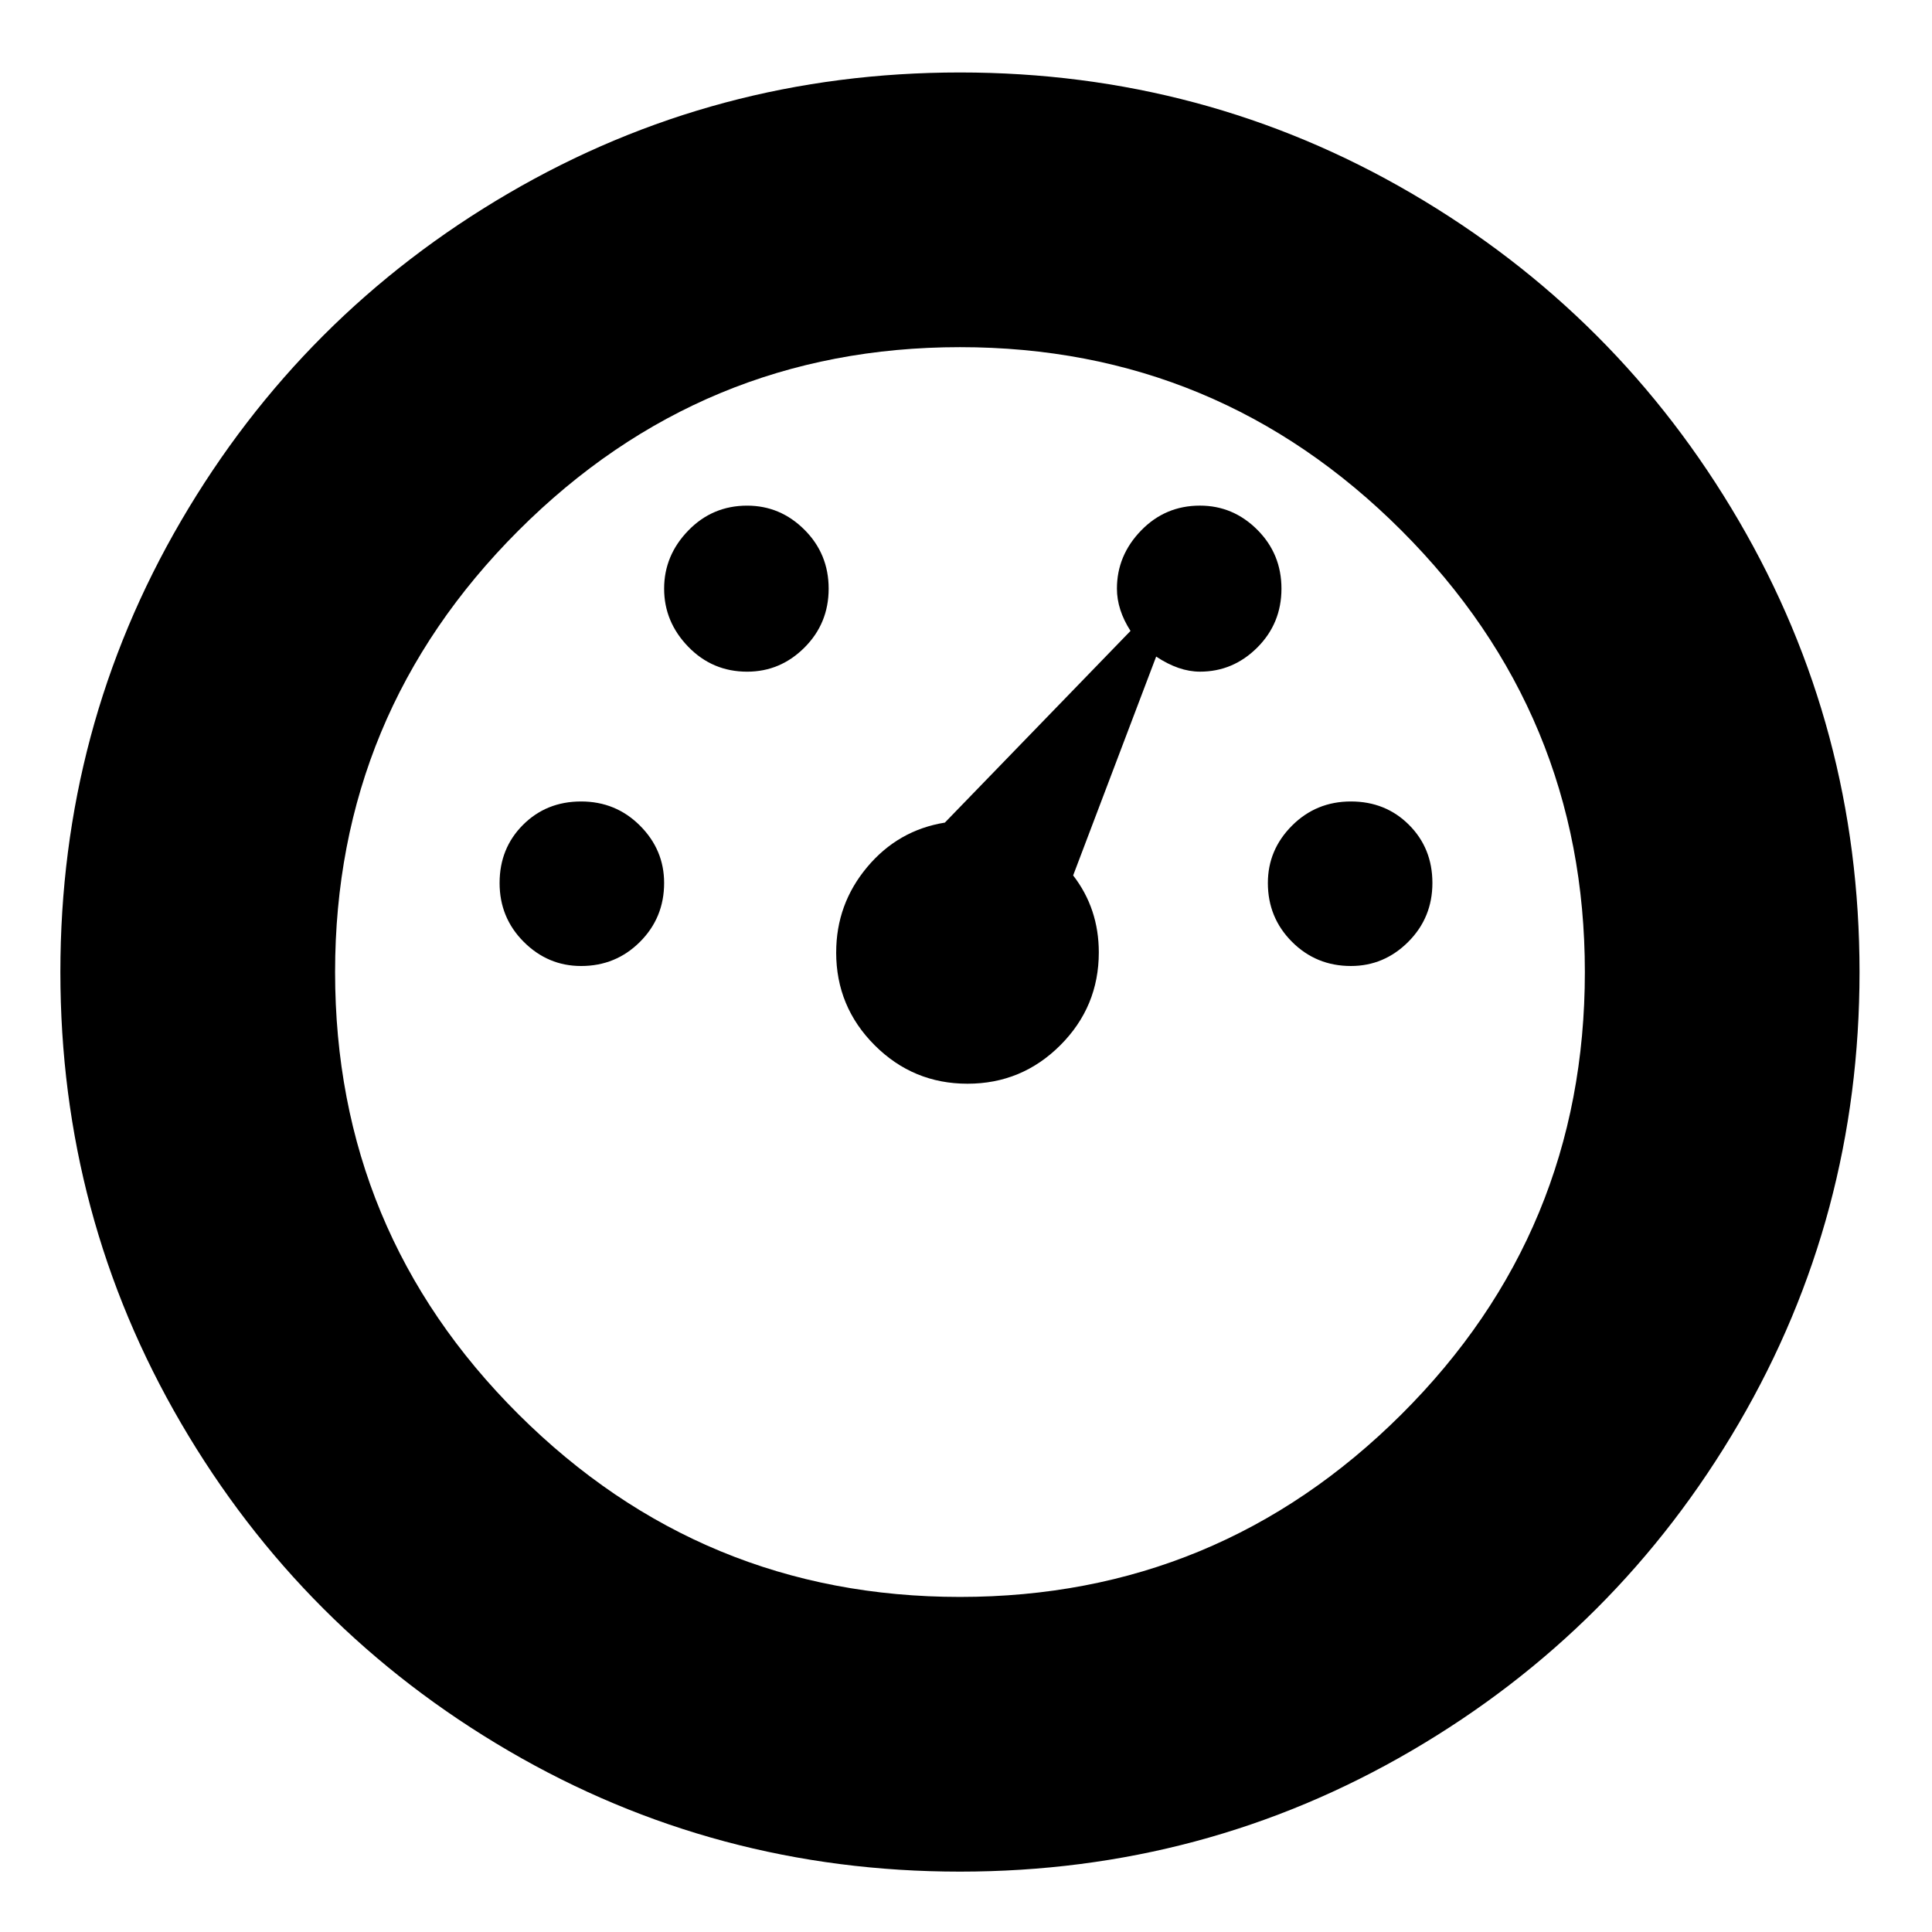 <?xml version="1.0" encoding="utf-8"?>
<!-- Generated by IcoMoon.io -->
<!DOCTYPE svg PUBLIC "-//W3C//DTD SVG 1.1//EN" "http://www.w3.org/Graphics/SVG/1.1/DTD/svg11.dtd">
<svg version="1.1" xmlns="http://www.w3.org/2000/svg" xmlns:xlink="http://www.w3.org/1999/xlink" width="100" height="100" viewBox="0 0 100 100">
<g>
</g>
	<path d="M3.125 50.313q0-12.656 6.25-23.359t16.953-16.953 23.359-6.25 23.359 6.25 16.953 16.953 6.25 23.359-6.25 23.359-16.953 16.953-23.359 6.25-23.359-6.25-16.953-16.953-6.25-23.359zM17.344 50.313q0 13.438 9.492 22.891t22.852 9.453 22.852-9.453 9.492-22.891q0-13.359-9.492-22.852t-22.852-9.492-22.852 9.492-9.492 22.852zM25.859 45.703q0-1.797 1.211-3.008t3.008-1.211 3.047 1.25 1.25 2.969q0 1.797-1.25 3.047t-3.047 1.25q-1.719 0-2.969-1.25t-1.25-3.047zM34.375 30.469q0-1.719 1.25-3.008t3.047-1.289q1.719 0 2.969 1.25t1.25 3.047-1.25 3.047-2.969 1.25q-1.797 0-3.047-1.289t-1.25-3.008zM43.281 49.297q0-2.5 1.602-4.414t4.023-2.305l9.609-9.922q-0.703-1.094-0.703-2.188 0-1.719 1.25-3.008t3.047-1.289q1.719 0 2.969 1.25t1.25 3.047-1.25 3.047-2.969 1.25q-1.094 0-2.266-0.781l-4.297 11.328q1.328 1.719 1.328 3.984 0 2.813-1.992 4.805t-4.805 1.992-4.805-1.992-1.992-4.805zM65.625 45.703q0-1.719 1.25-2.969t3.047-1.25 3.008 1.211 1.211 3.008-1.25 3.047-2.969 1.25q-1.797 0-3.047-1.25t-1.25-3.047z" fill="#000000" />
</svg>
